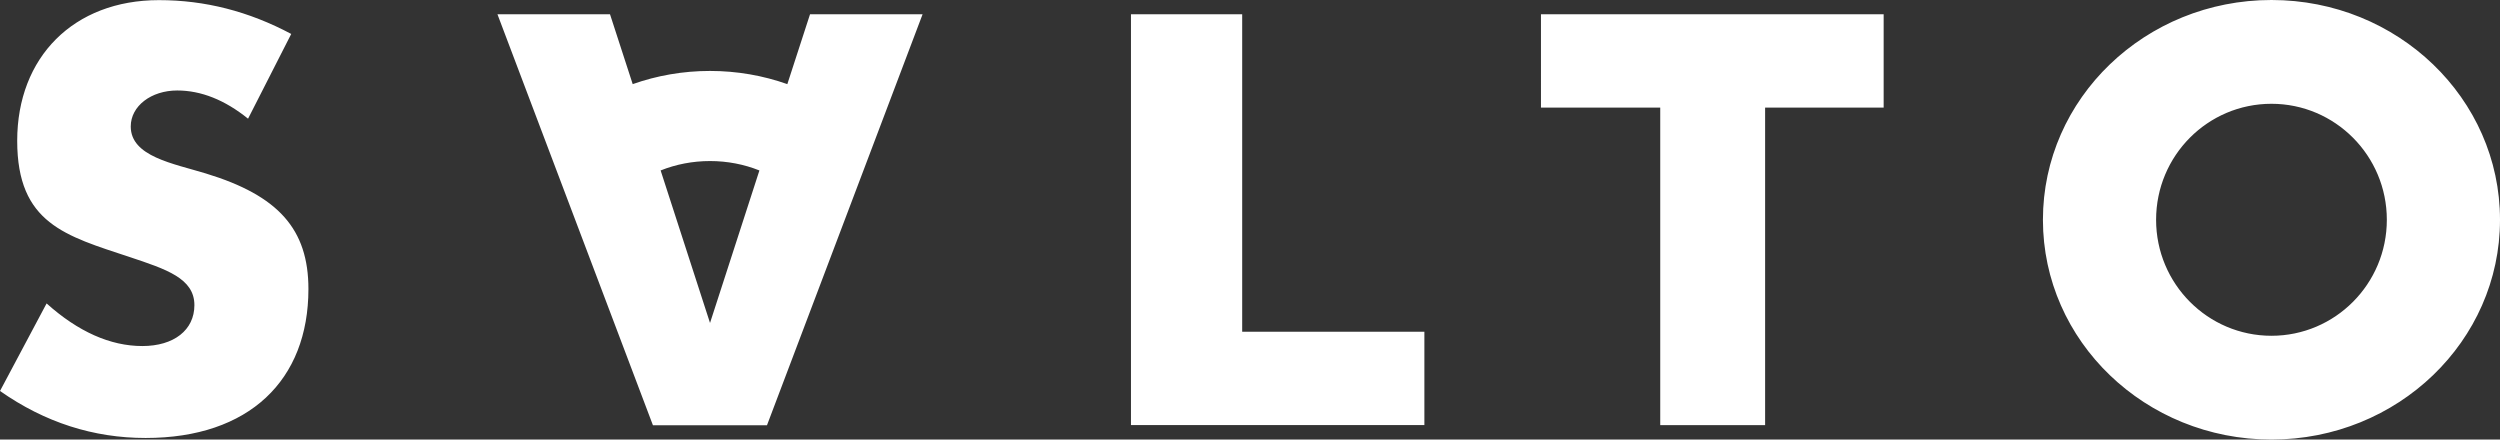 <svg width="800" height="140.66" fill="none" version="1.1" viewBox="0 0 800 140.66" xmlns="http://www.w3.org/2000/svg">
 <rect x="0" y="0" width="800" height="140.66" fill="#333333" stroke="none"/>
 <link rel="stylesheet" type="text/css"/>
 <link rel="stylesheet" type="text/css"/>
 <style lang="en" type="text/css"/>
 <style lang="en" type="text/css"/>
 <path d="m397.5 106.16h58.302v29.851h-93.893v-131.44h35.59zm95.61-71.737h38.166v101.63h33.56v-101.63h37.932v-29.851h-109.66zm306.89 35.907c0 38.838-32.741 70.33-73.131 70.33s-73.132-31.492-73.132-70.33 32.742-70.33 73.132-70.33 73.131 31.492 73.131 70.33zm-36.214 0c0-20.513-16.547-37.118-36.917-37.118-20.41 0-36.917 16.606-36.917 37.118 0 20.513 16.546 37.118 36.917 37.118 20.37 0 36.917-16.606 36.917-37.118zm-697.87-14.808c-10.459-3.204-24.078-5.431-24.078-15.043 0-6.564 6.556-11.526 14.868-11.526 7.61 0 15.22 3.009 22.673 9.026l13.815-27.116c-13.659-7.267-27.629-10.823-42.342-10.823-27.278 0-45.346 18.247-45.346 45.011 0 26.53 15.532 30.398 35.98 37.197 11.746 3.907 20.722 6.837 20.722 15.395 0 7.97-6.556 13.089-16.663 13.089-10.263 0-20.566-4.611-30.634-13.637l-14.907 28.015c14.361 10.081 29.932 15.043 46.595 15.043 33.171 0 52.098-18.52 52.098-47.668 0-19.106-9.561-29.89-32.781-36.962zm193.29-50.95h36.019l-49.795 131.52h-36.488l-49.756-131.52h36.019l7.259 22.349c7.727-2.735 16.077-4.22 24.741-4.22s17.015 1.485 24.741 4.22zm-16.195 49.973c-4.878-1.954-10.224-3.009-15.805-3.009s-10.927 1.055-15.805 3.009l15.805 48.801z" fill="#fff" stroke-width=".879"/>
</svg>
